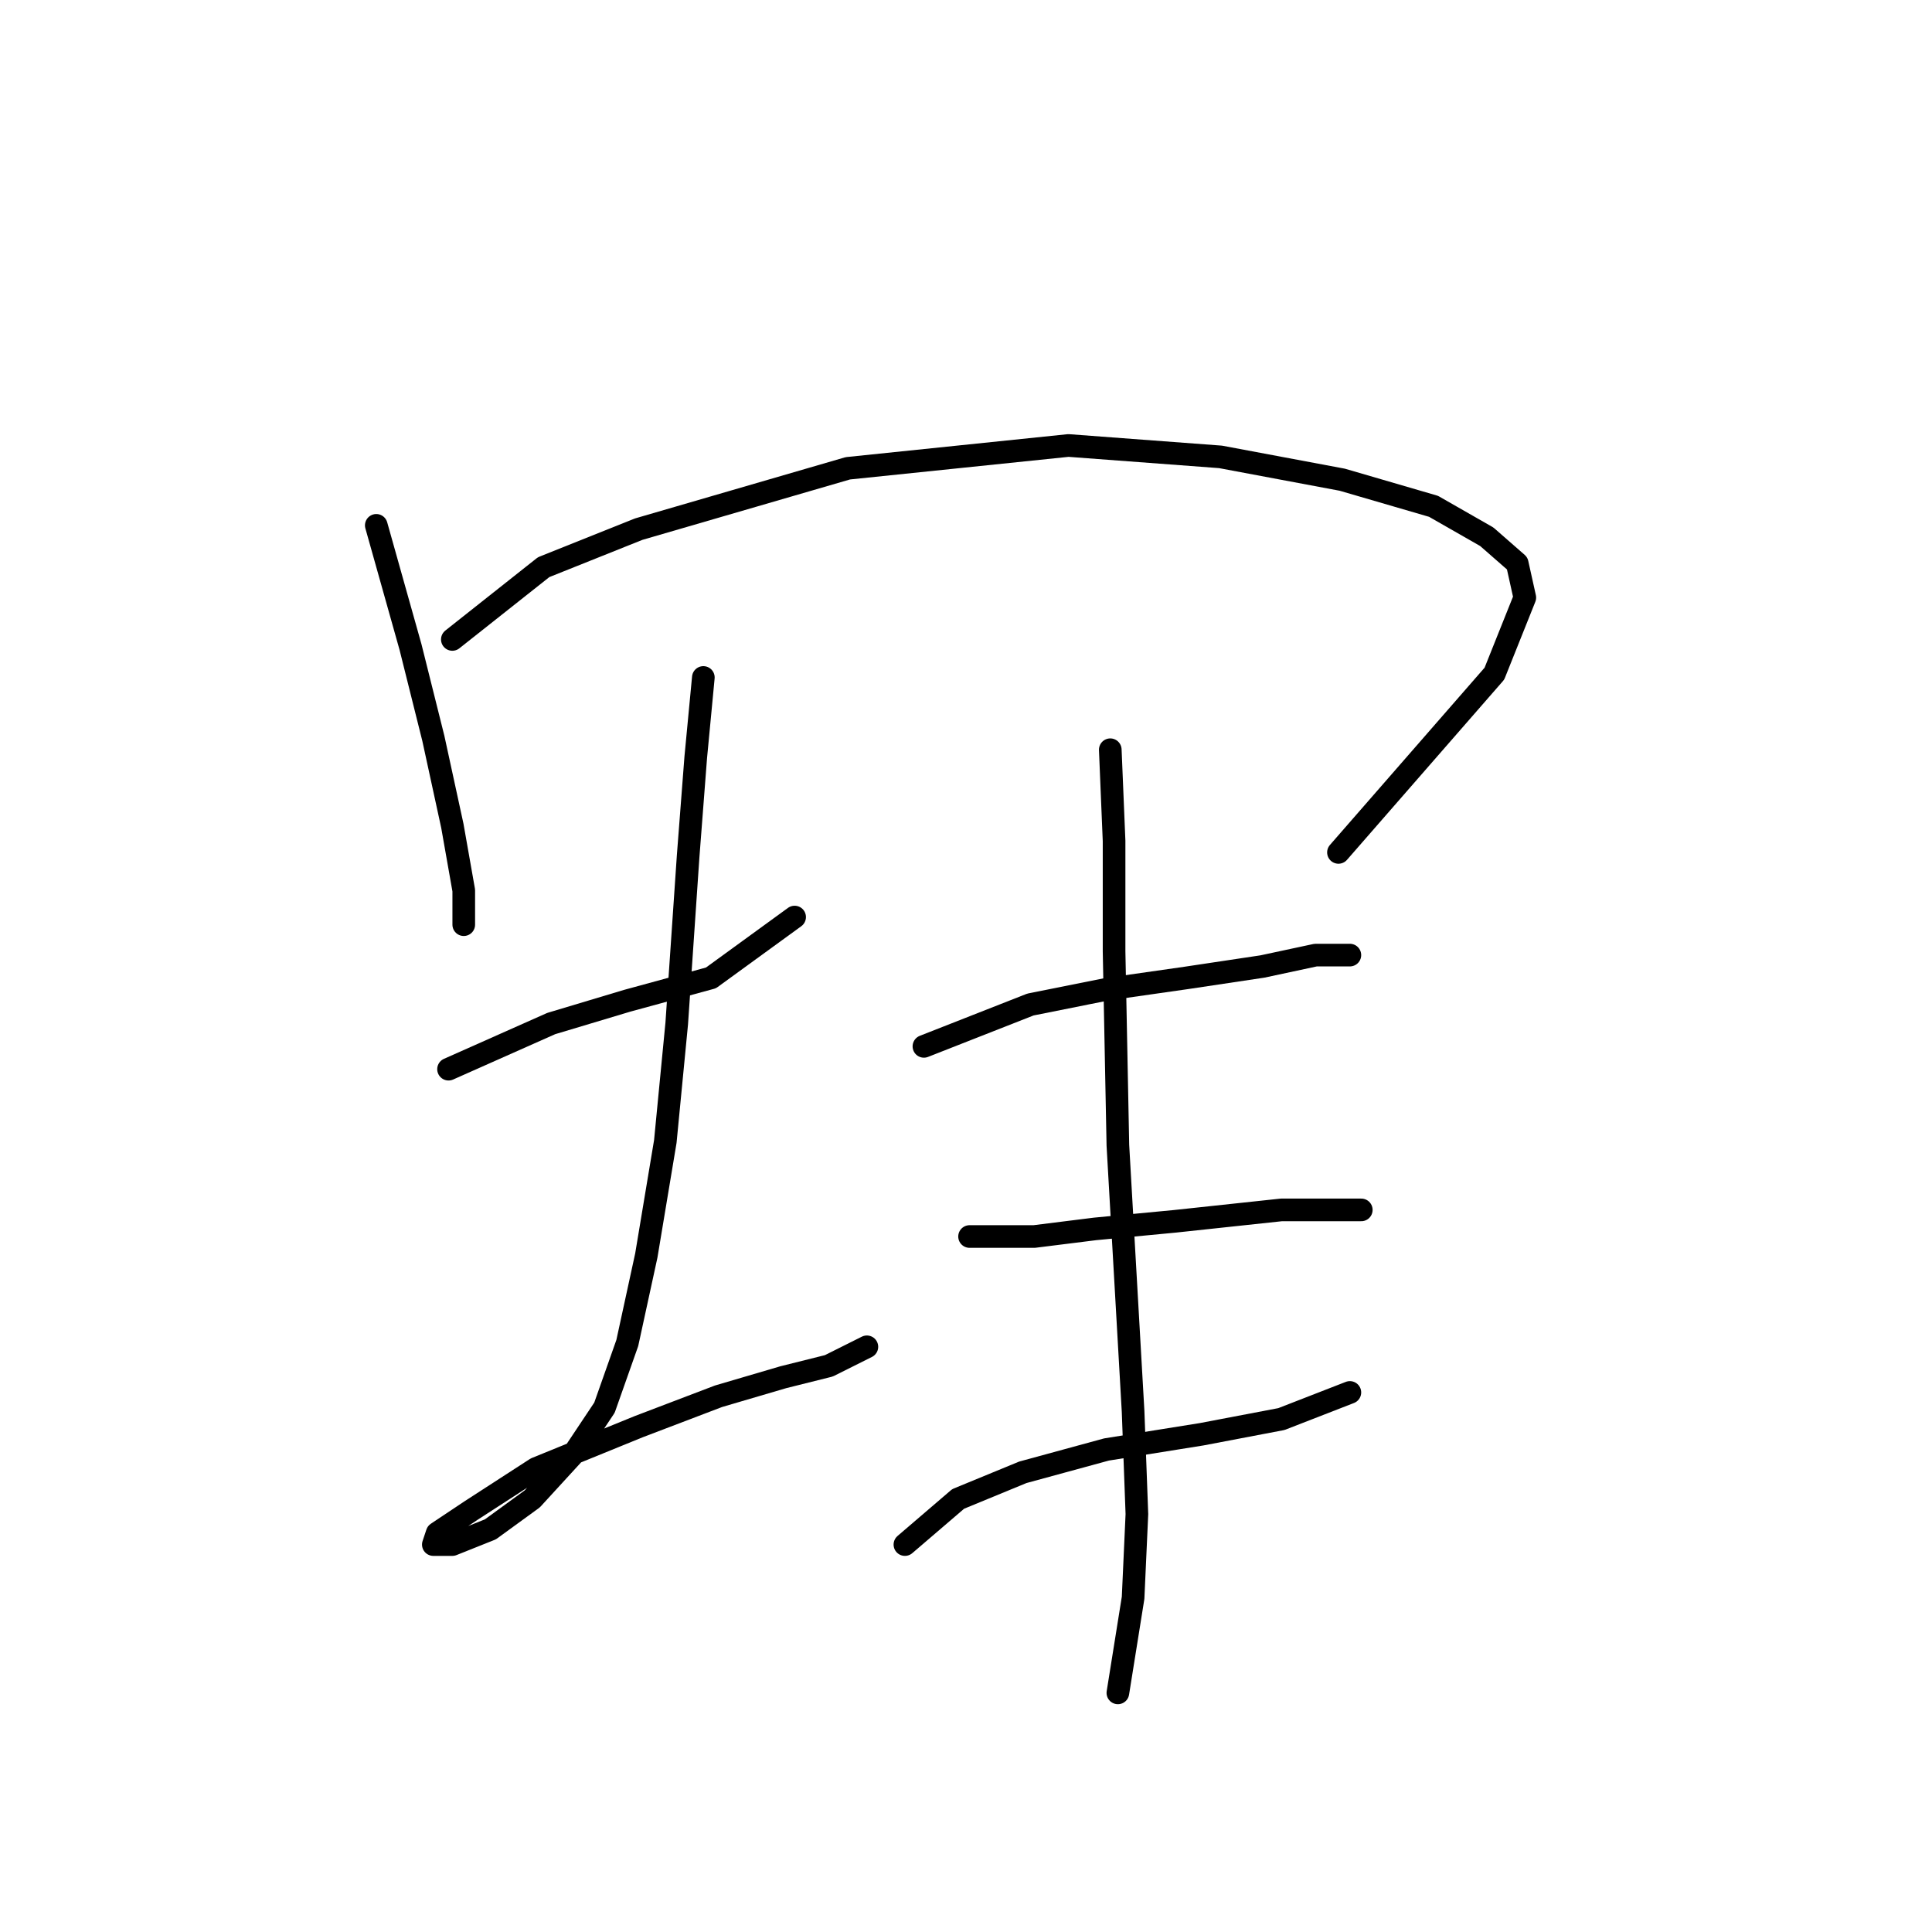 <?xml version="1.0" standalone="no"?>
    <svg width="256" height="256" xmlns="http://www.w3.org/2000/svg" version="1.1">
    <polyline stroke="black" stroke-width="3" stroke-linecap="round" fill="transparent" stroke-linejoin="round" points="49.86 69.611 54.395 85.737 57.419 97.831 59.938 109.421 61.45 117.988 61.45 122.523 61.45 122.523 " />
        <polyline stroke="black" stroke-width="3" stroke-linecap="round" fill="transparent" stroke-linejoin="round" points="59.938 84.729 72.033 75.154 84.631 70.115 112.347 62.052 141.574 59.029 161.731 60.54 177.857 63.564 189.951 67.091 197.006 71.123 201.038 74.65 202.045 79.186 198.014 89.264 177.353 112.949 177.353 112.949 " />
        <polyline stroke="black" stroke-width="3" stroke-linecap="round" fill="transparent" stroke-linejoin="round" points="59.434 141.672 73.04 135.625 83.119 132.602 94.205 129.578 105.292 121.515 105.292 121.515 " />
        <polyline stroke="black" stroke-width="3" stroke-linecap="round" fill="transparent" stroke-linejoin="round" points="93.197 89.768 92.19 100.351 91.182 113.453 89.67 135.625 88.158 151.247 85.639 166.365 83.119 177.955 80.095 186.522 76.064 192.569 70.521 198.616 64.978 202.648 59.938 204.663 57.419 204.663 57.923 203.151 62.458 200.128 71.025 194.585 84.631 189.042 95.213 185.01 103.78 182.491 109.827 180.979 114.866 178.459 114.866 178.459 " />
        <polyline stroke="black" stroke-width="3" stroke-linecap="round" fill="transparent" stroke-linejoin="round" points="122.425 138.649 136.535 133.106 146.614 131.09 157.196 129.578 167.275 128.066 174.33 126.555 178.865 126.555 178.865 126.555 " />
        <polyline stroke="black" stroke-width="3" stroke-linecap="round" fill="transparent" stroke-linejoin="round" points="128.472 163.845 137.039 163.845 145.102 162.837 155.684 161.83 169.794 160.318 180.377 160.318 180.377 160.318 " />
        <polyline stroke="black" stroke-width="3" stroke-linecap="round" fill="transparent" stroke-linejoin="round" points="119.906 204.663 126.96 198.616 135.527 195.089 146.614 192.065 159.212 190.049 169.794 188.034 178.865 184.506 178.865 184.506 " />
        <polyline stroke="black" stroke-width="3" stroke-linecap="round" fill="transparent" stroke-linejoin="round" points="147.118 99.343 147.621 111.437 147.621 126.051 148.125 151.751 149.133 169.388 150.141 187.026 150.645 200.632 150.141 211.718 148.125 224.316 148.125 224.316 " />
        </svg>